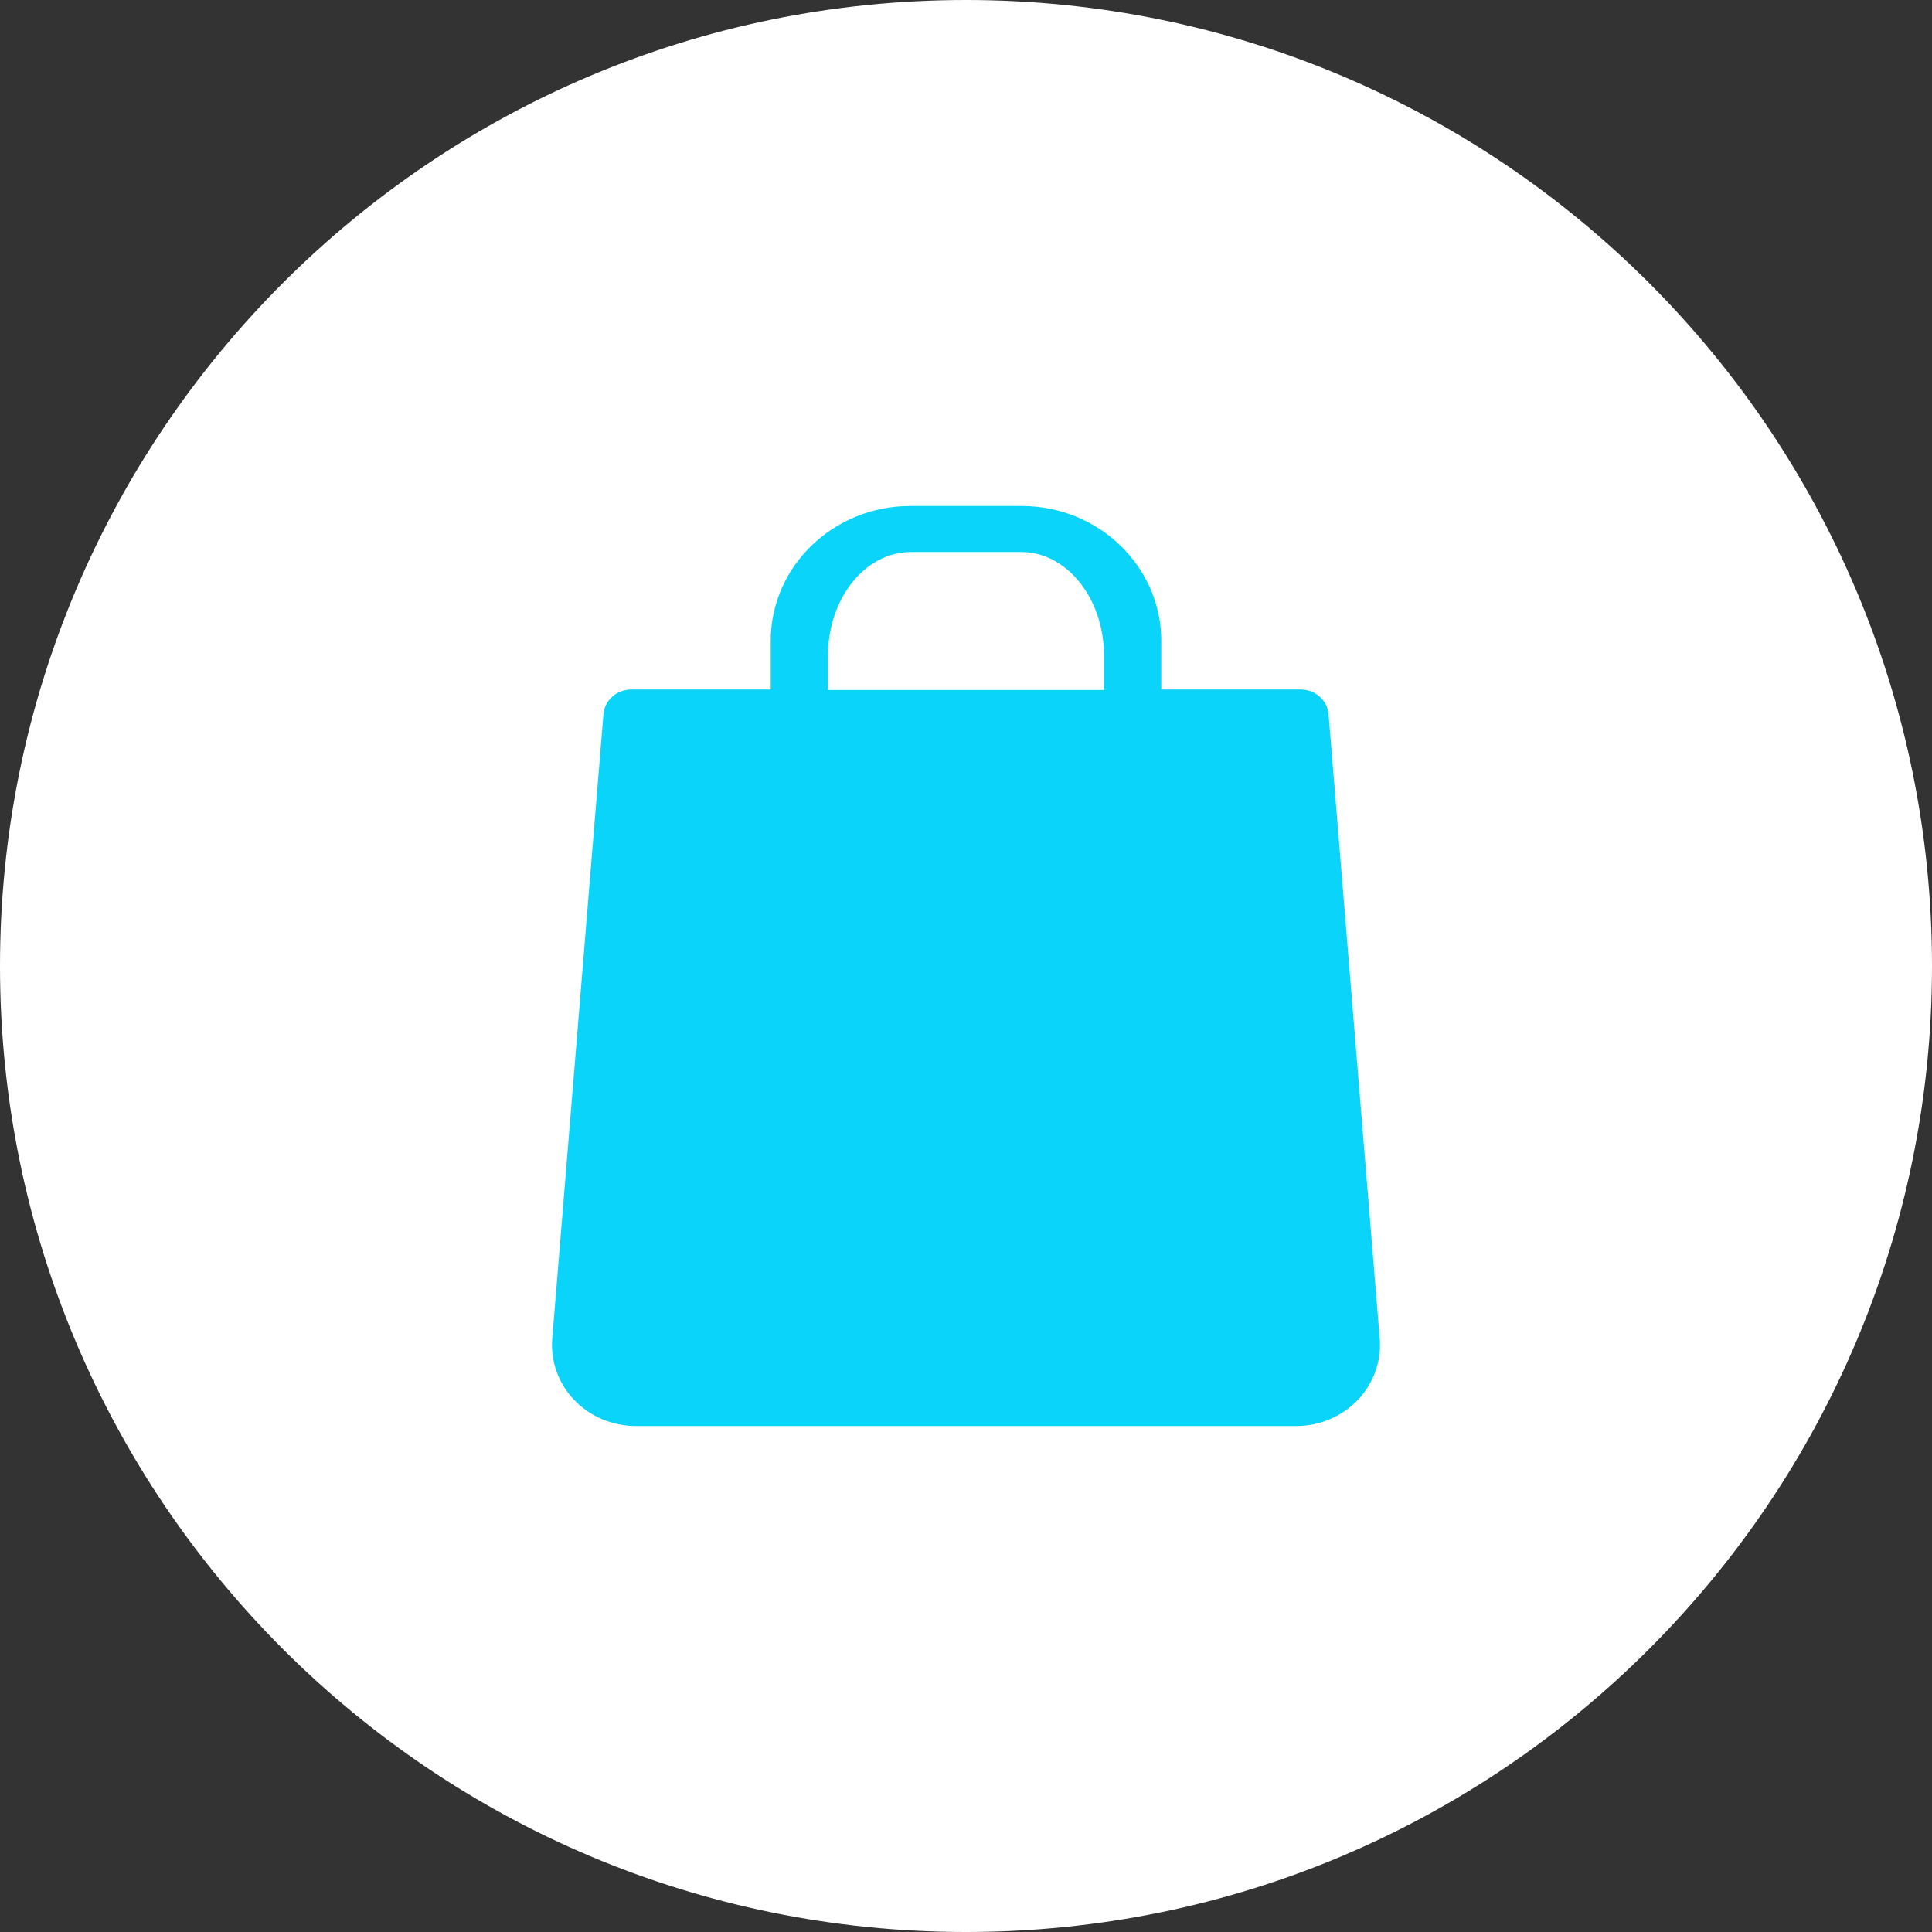 <svg width="42" height="42" viewBox="0 0 42 42" fill="none" xmlns="http://www.w3.org/2000/svg">
<rect x="0" y="0" width="42" height="42" fill="#333333" stroke="none"/>
<path fill-rule="evenodd" clip-rule="evenodd" d="M21 42C32.598 42 42 32.598 42 21C42 9.402 32.598 0 21 0C9.402 0 0 9.402 0 21C0 32.598 9.402 42 21 42Z" fill="white"/>
<path fill-rule="evenodd" clip-rule="evenodd" d="M28.882 15.531L29.995 29.108C30.033 29.594 29.859 30.078 29.515 30.437C29.172 30.795 28.686 31 28.181 31H13.819C13.314 31 12.828 30.795 12.484 30.436C12.141 30.078 11.966 29.594 12.005 29.107L13.118 15.531C13.142 15.225 13.405 14.989 13.723 14.989H16.755V13.93C16.755 12.314 18.115 11 19.787 11H22.213C23.885 11 25.245 12.314 25.245 13.93V14.989H28.277C28.595 14.989 28.858 15.225 28.882 15.531ZM19.8 12C18.808 12 18 13.009 18 14.25V15H24V14.25C24 13.009 23.192 12 22.2 12H19.8Z" fill="#0AD4FA"/>
</svg>
